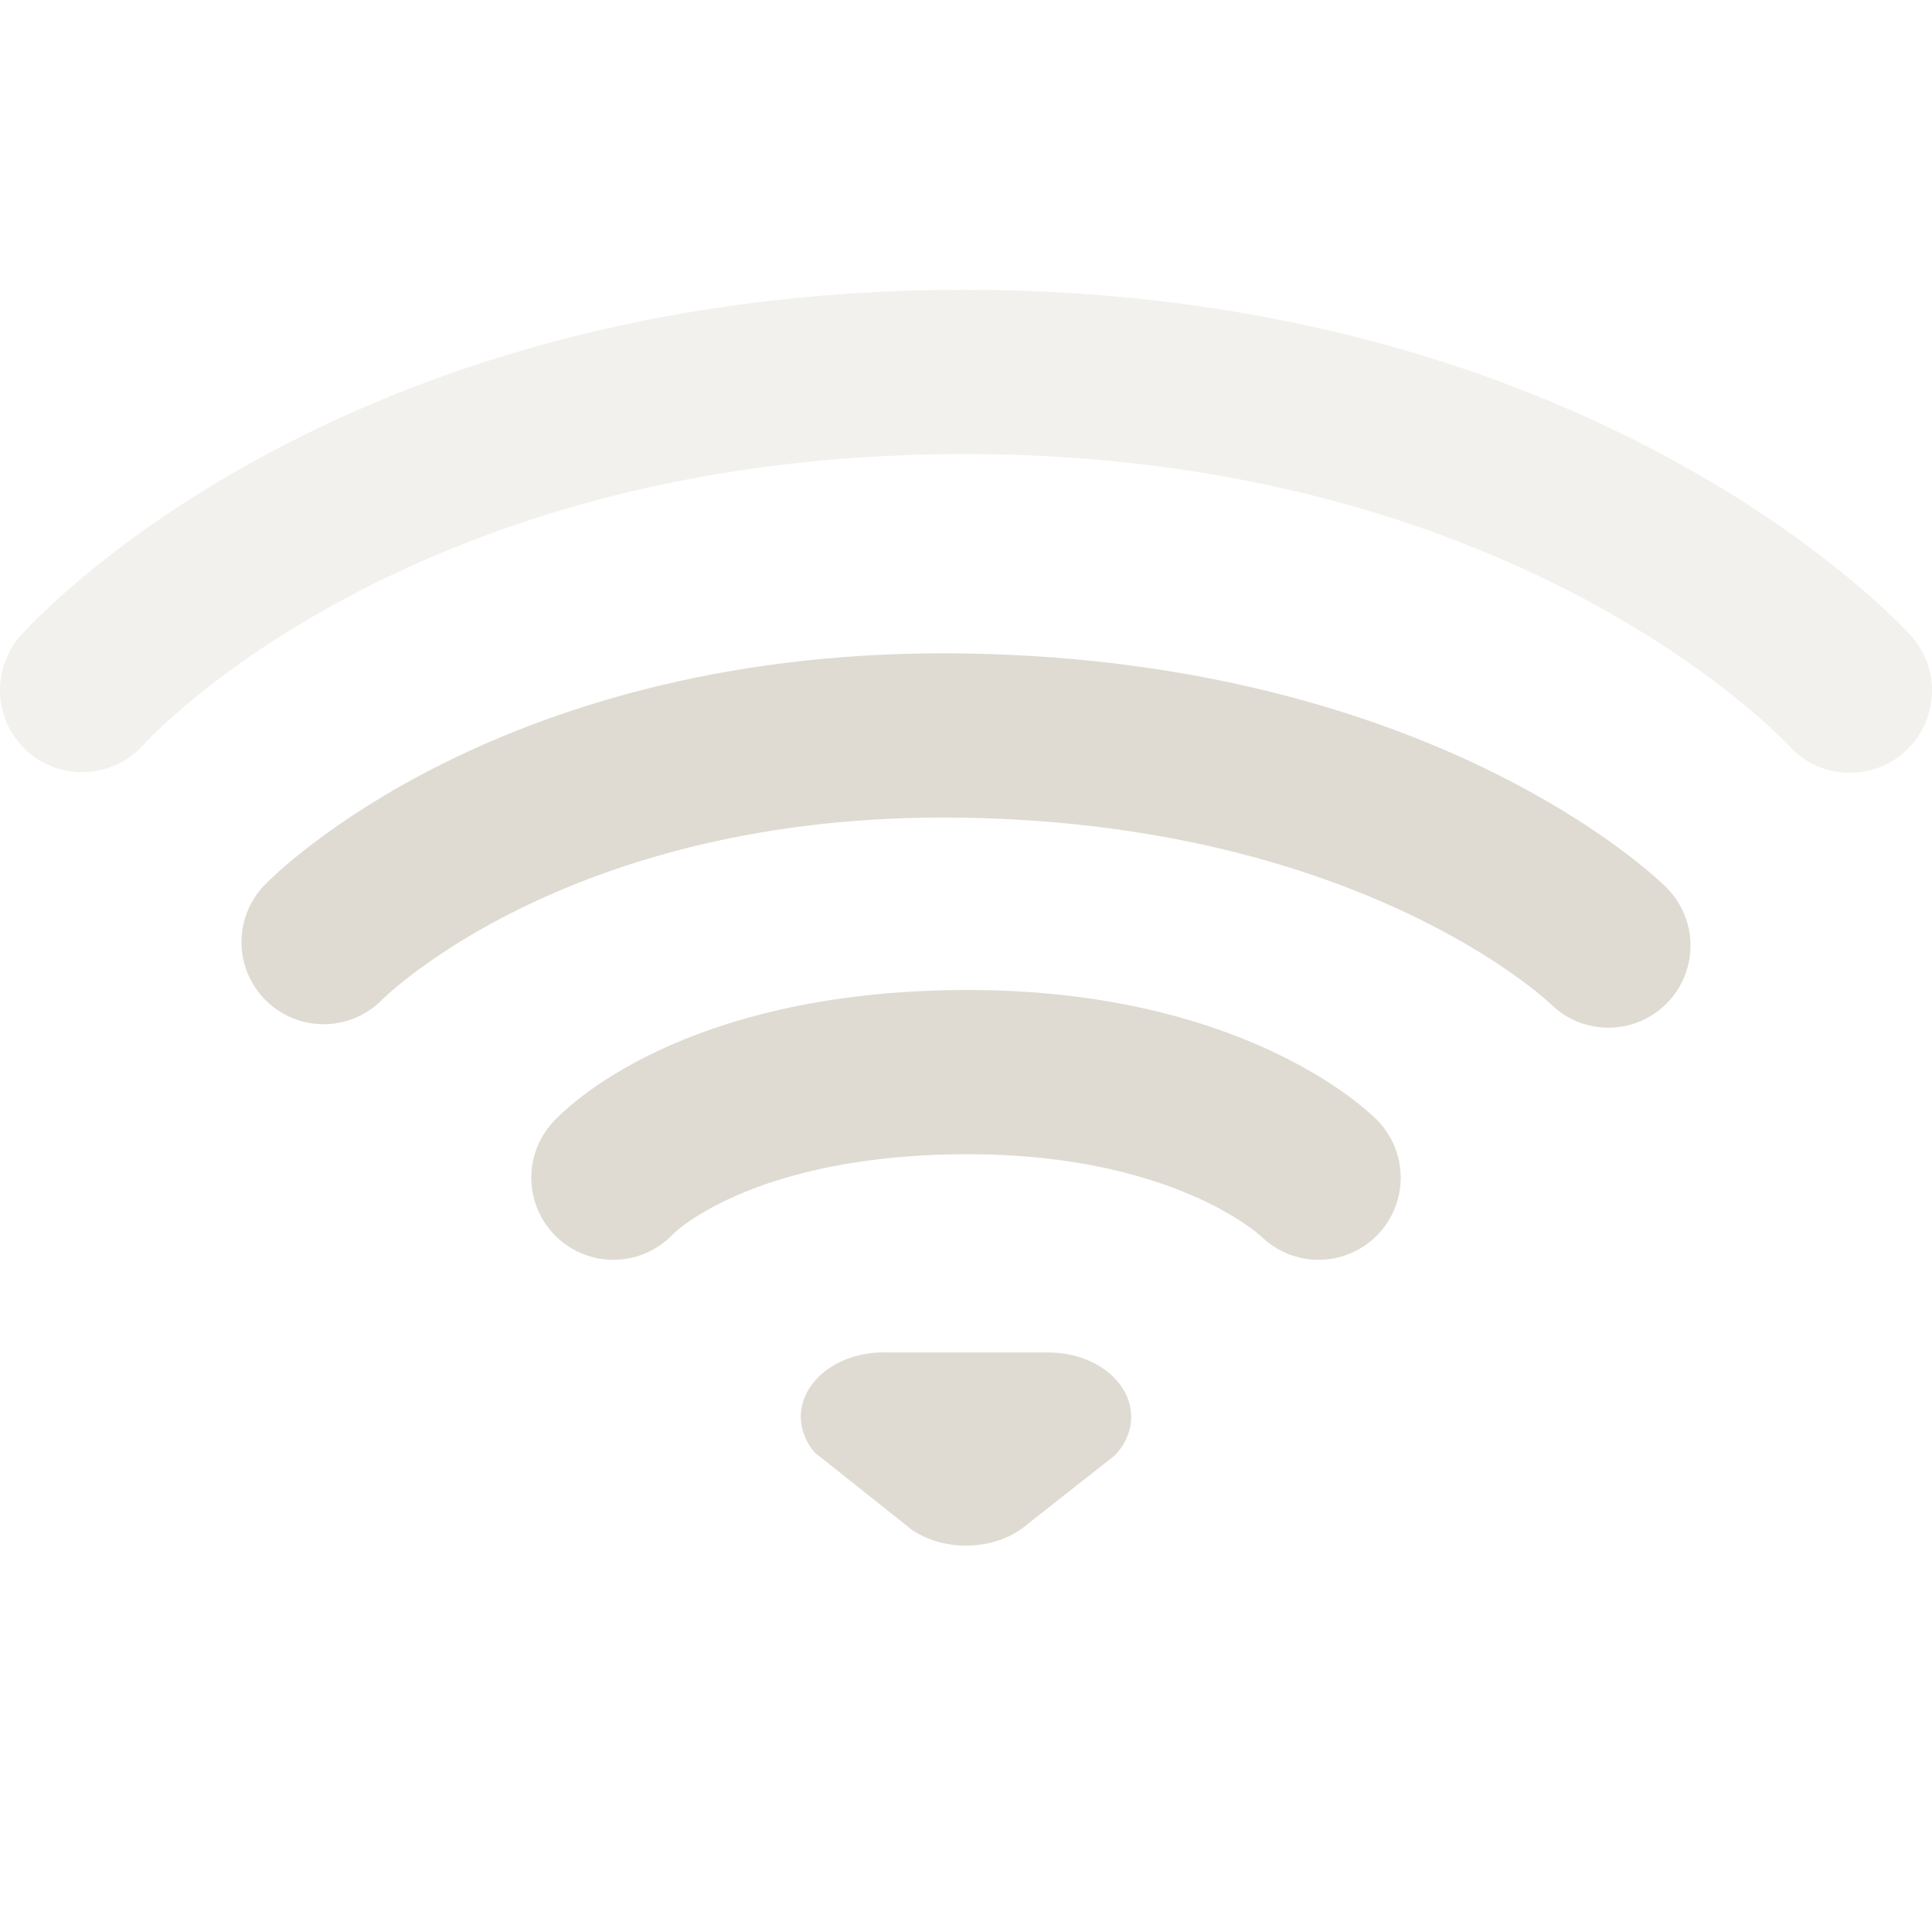 <?xml version="1.0" encoding="UTF-8" standalone="no"?>
<!-- Created with Inkscape (http://www.inkscape.org/) -->

<svg
   xmlns:dc="http://purl.org/dc/elements/1.1/"
   xmlns:cc="http://creativecommons.org/ns#"
   xmlns:rdf="http://www.w3.org/1999/02/22-rdf-syntax-ns#"
   xmlns:svg="http://www.w3.org/2000/svg"
   xmlns="http://www.w3.org/2000/svg"
   xmlns:sodipodi="http://sodipodi.sourceforge.net/DTD/sodipodi-0.dtd"
   xmlns:inkscape="http://www.inkscape.org/namespaces/inkscape"
   version="1.0"
   width="16"
   height="16"
   id="svg3229"
   inkscape:version="0.48.1 r9760"
   sodipodi:docname="nm-signal-75.svg">
  <sodipodi:namedview
     pagecolor="#ffffff"
     bordercolor="#666666"
     borderopacity="1"
     objecttolerance="10"
     gridtolerance="10"
     guidetolerance="10"
     inkscape:pageopacity="0"
     inkscape:pageshadow="2"
     inkscape:window-width="1366"
     inkscape:window-height="744"
     id="namedview14"
     showgrid="false"
     inkscape:zoom="60.25"
     inkscape:cx="9.9945236"
     inkscape:cy="10.393661"
     inkscape:window-x="0"
     inkscape:window-y="24"
     inkscape:window-maximized="1"
     inkscape:current-layer="svg3229"
     fit-margin-top="0"
     fit-margin-left="0"
     fit-margin-right="0"
     fit-margin-bottom="0" />
  <defs
     id="defs3231" />
  <g
     transform="matrix(0.8,0,0,0.8,-1.6,-2.4)"
     id="g3893"
     style="opacity:0.4">
    <path
       d="m 2.85,11.144 c 0,0 2.898,-3.294 9.132,-3.294 6.204,0 9.168,3.3 9.168,3.3"
       id="path3683-5"
       style="opacity:0;fill:none;stroke:#000000;stroke-width:1.7;stroke-linecap:round;stroke-linejoin:miter;stroke-miterlimit:4;stroke-opacity:1;stroke-dasharray:none;stroke-dashoffset:0;marker:none;visibility:visible;display:inline;overflow:visible;enable-background:accumulate"
       inkscape:connector-curvature="0" />
    <path
       d="m 2.85,10.144 c 0,0 2.898,-3.294 9.132,-3.294 C 18.186,6.85 21.15,10.15 21.15,10.15"
       id="path3683"
       style="fill:none;stroke:#dfdbd2;stroke-width:1.7;stroke-linecap:round;stroke-linejoin:miter;stroke-miterlimit:4;stroke-opacity:1;stroke-dasharray:none;stroke-dashoffset:0;marker:none;visibility:visible;display:inline;overflow:visible;enable-background:accumulate"
       inkscape:connector-curvature="0" />
  </g>
  <path
     d="m 2.68,8.602 c 0,0 1.718,-1.773 5.32,-1.71 C 11.632,6.956 13.32,8.631 13.32,8.631"
     id="path3681-0"
     style="opacity:0;fill:none;stroke:#000000;stroke-width:1.36;stroke-linecap:round;stroke-linejoin:miter;stroke-miterlimit:4;stroke-opacity:1;stroke-dasharray:none;stroke-dashoffset:0;marker:none;visibility:visible;display:inline;overflow:visible;enable-background:accumulate"
     inkscape:connector-curvature="0" />
  <path
     d="m 2.68,7.802 c 0,0 1.718,-1.773 5.32,-1.71 C 11.632,6.156 13.32,7.831 13.32,7.831"
     id="path3681"
     style="fill:none;stroke:#dfdbd2;stroke-width:1.36;stroke-linecap:round;stroke-linejoin:miter;stroke-miterlimit:4;stroke-opacity:1;stroke-dasharray:none;stroke-dashoffset:0;marker:none;visibility:visible;display:inline;overflow:visible;enable-background:accumulate"
     inkscape:connector-curvature="0" />
  <path
     d="m 5.08,10.553 c 0,0 0.774,-0.858 2.879,-0.874 C 10.038,9.663 10.92,10.553 10.92,10.553"
     id="path3209-5"
     style="opacity:0;fill:none;stroke:#000000;stroke-width:1.36;stroke-linecap:round;stroke-linejoin:miter;stroke-miterlimit:4;stroke-opacity:1;stroke-dasharray:none;stroke-dashoffset:0;marker:none;visibility:visible;display:inline;overflow:visible;enable-background:accumulate"
     inkscape:connector-curvature="0" />
  <path
     d="m 5.08,9.753 c 0,0 0.774,-0.858 2.879,-0.874 C 10.038,8.863 10.92,9.753 10.92,9.753"
     id="path3209"
     style="fill:none;stroke:#dfdbd2;stroke-width:1.36;stroke-linecap:round;stroke-linejoin:miter;stroke-miterlimit:4;stroke-opacity:1;stroke-dasharray:none;stroke-dashoffset:0;marker:none;visibility:visible;display:inline;overflow:visible;enable-background:accumulate"
     inkscape:connector-curvature="0" />
  <path
     d="m 7.316,12 c -0.378,0 -0.684,0.239 -0.684,0.533 0,0.109 0.042,0.211 0.115,0.296 0,0 0.806,0.641 0.806,0.641 0.12,0.081 0.276,0.13 0.447,0.13 0.203,0 0.385,-0.069 0.51,-0.178 0,0 0.721,-0.568 0.721,-0.568 C 9.317,12.764 9.368,12.653 9.368,12.533 9.368,12.239 9.061,12 8.684,12 c 0,0 -1.368,0 -1.368,0 z"
     id="path3196-5-7"
     style="opacity:0;fill:#000000;fill-opacity:1;fill-rule:evenodd;stroke:none;stroke-width:1.7;marker:none;visibility:visible;display:inline;overflow:visible;enable-background:accumulate"
     inkscape:connector-curvature="0" />
  <path
     d="m 7.316,11.2 c -0.378,0 -0.684,0.239 -0.684,0.533 0,0.109 0.042,0.211 0.115,0.296 0,0 0.806,0.641 0.806,0.641 C 7.673,12.751 7.829,12.8 8,12.8 c 0.203,0 0.385,-0.069 0.51,-0.178 0,0 0.721,-0.568 0.721,-0.568 0.086,-0.089 0.137,-0.2 0.137,-0.32 0,-0.294 -0.306,-0.533 -0.684,-0.533 0,0 -1.368,0 -1.368,0 z"
     id="path3196-5"
     style="fill:#dfdbd2;fill-opacity:1;fill-rule:evenodd;stroke:none;stroke-width:1.7;marker:none;visibility:visible;display:inline;overflow:visible;enable-background:accumulate"
     inkscape:connector-curvature="0" />
</svg>
